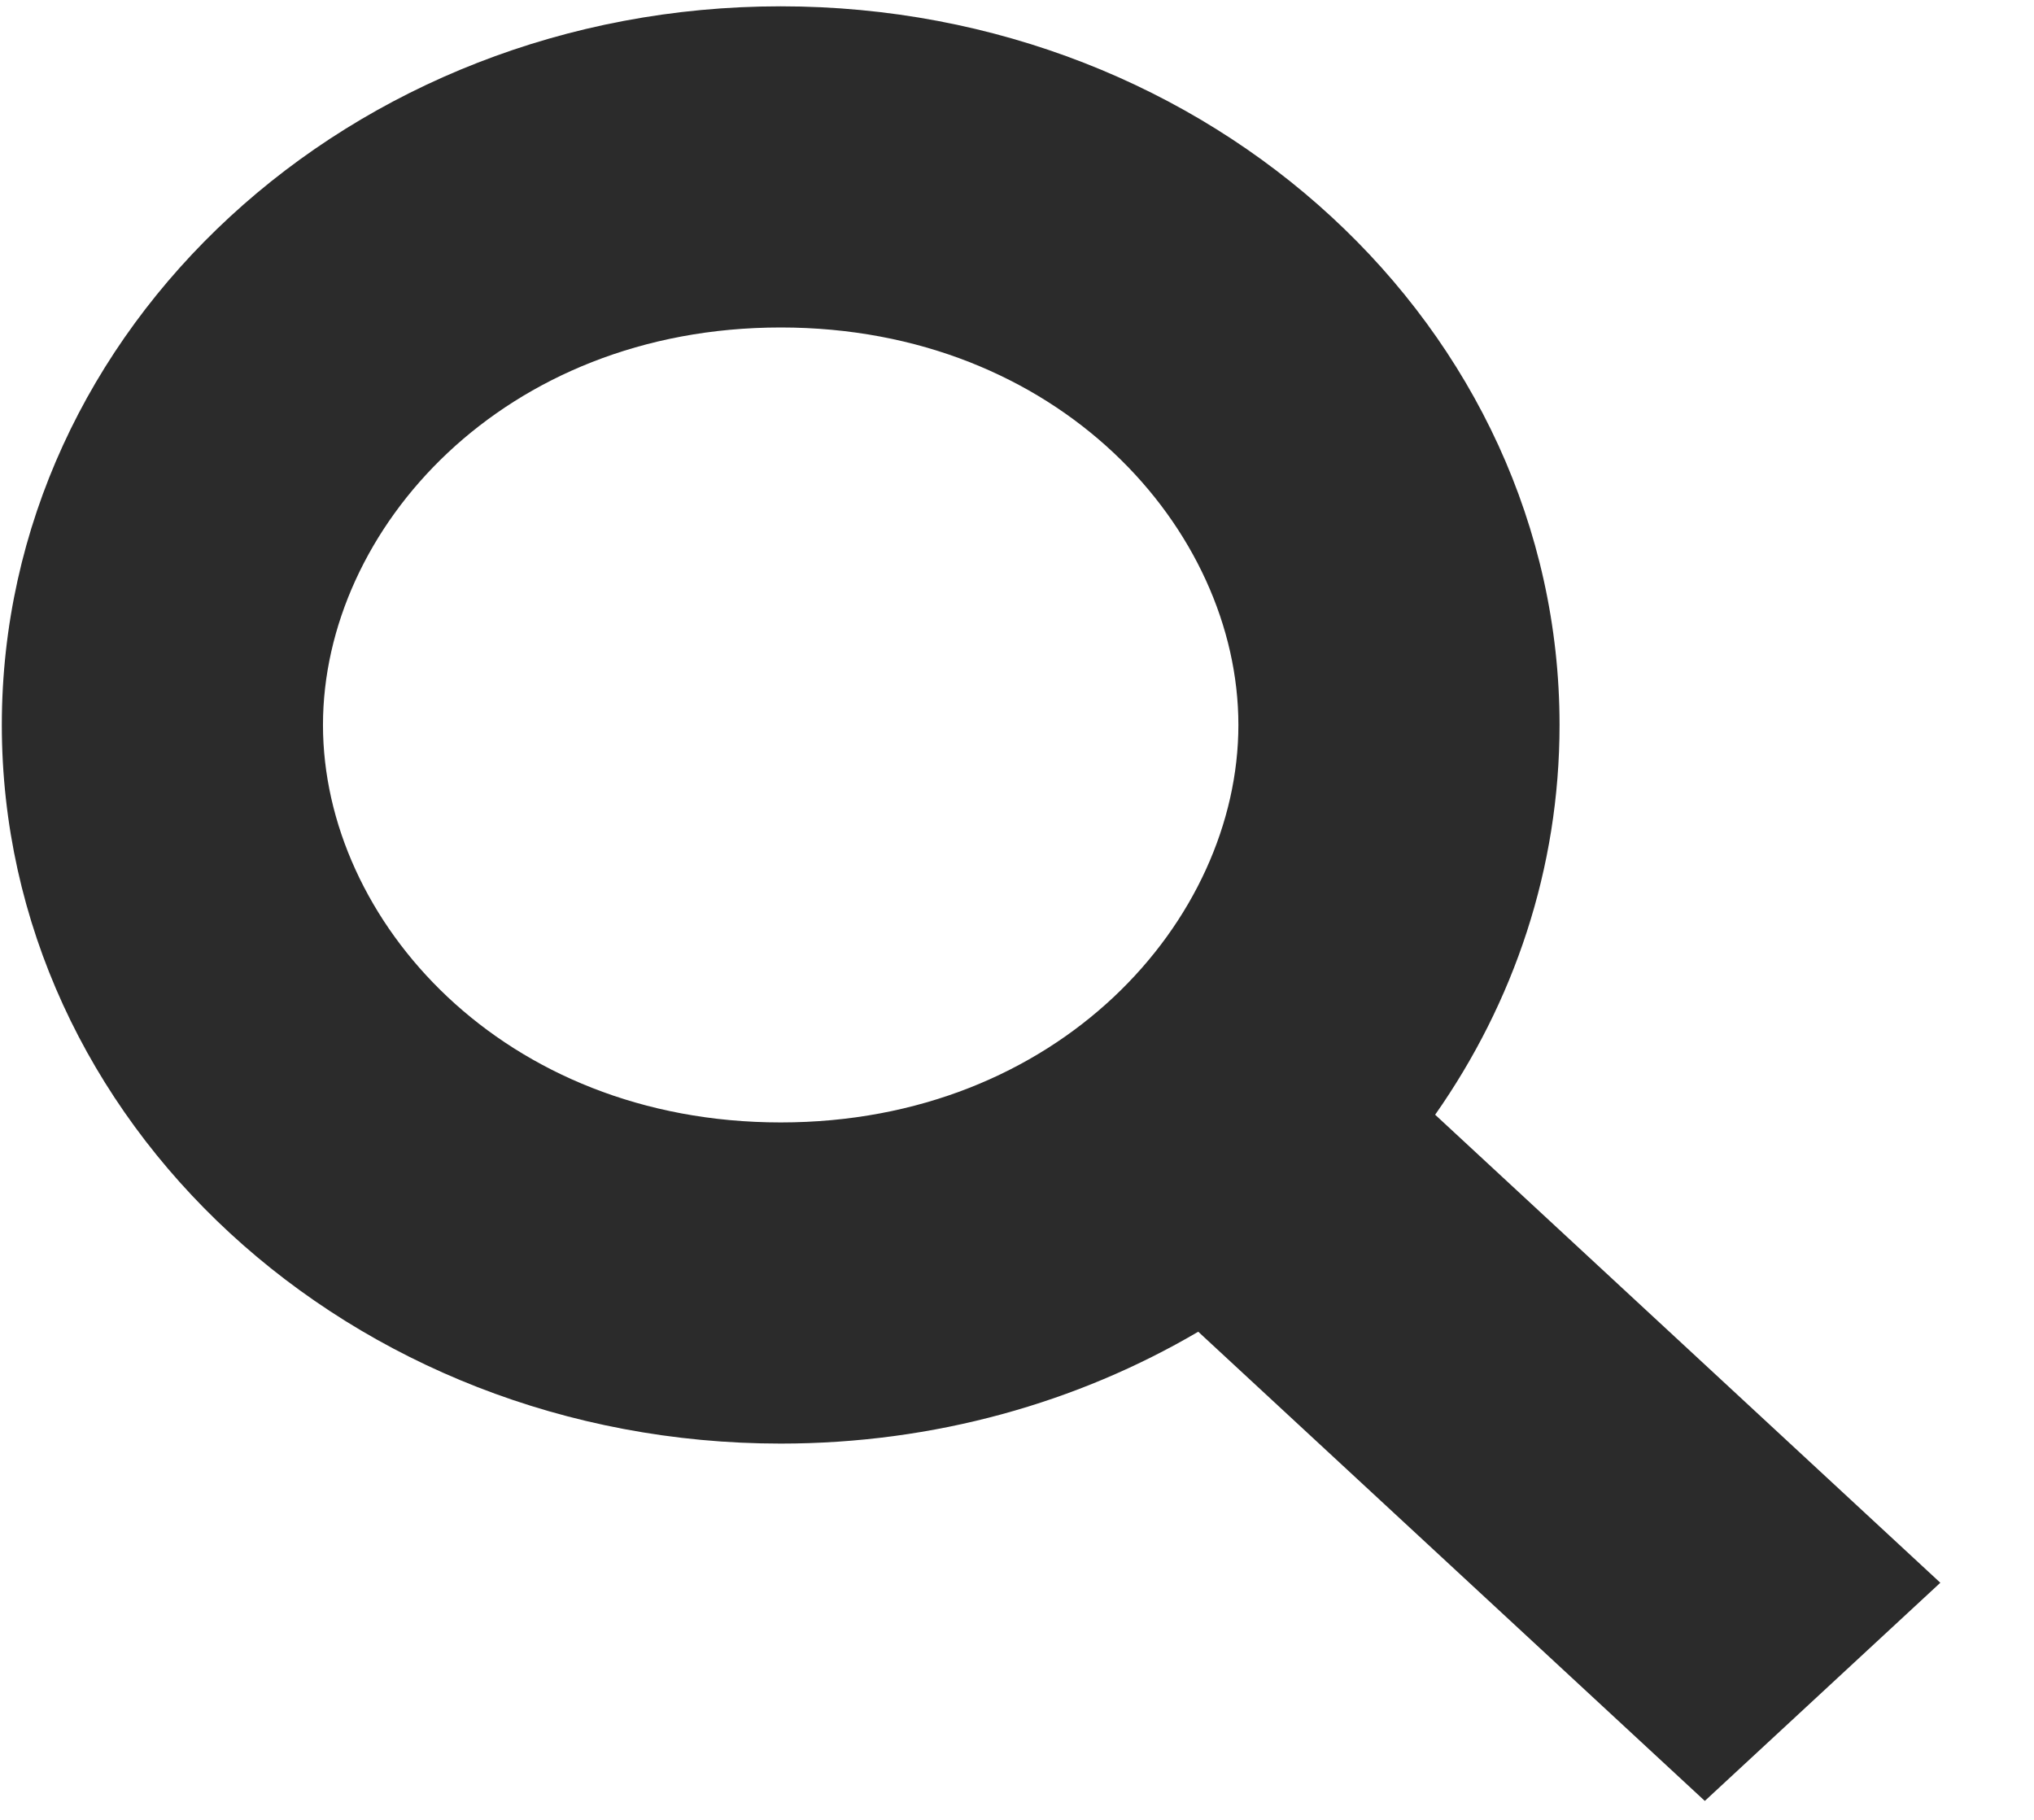 <svg width="19" height="17" viewBox="0 0 19 17" fill="none" xmlns="http://www.w3.org/2000/svg">
<path fill-rule="evenodd" clip-rule="evenodd" d="M11.568 6.772C11.568 8.6 9.886 10.485 7.293 10.485C4.699 10.485 3.017 8.6 3.017 6.772C3.017 4.944 4.699 3.059 7.293 3.059C9.886 3.059 11.568 4.944 11.568 6.772ZM11.193 12.44C10.066 13.102 8.728 13.485 7.293 13.485C3.274 13.485 0.017 10.48 0.017 6.772C0.017 3.064 3.274 0.059 7.293 0.059C11.311 0.059 14.568 3.064 14.568 6.772C14.568 8.114 14.142 9.364 13.406 10.413L18.125 14.785L15.925 16.823L11.193 12.44Z" fill="#2B2B2B"/>
</svg>
